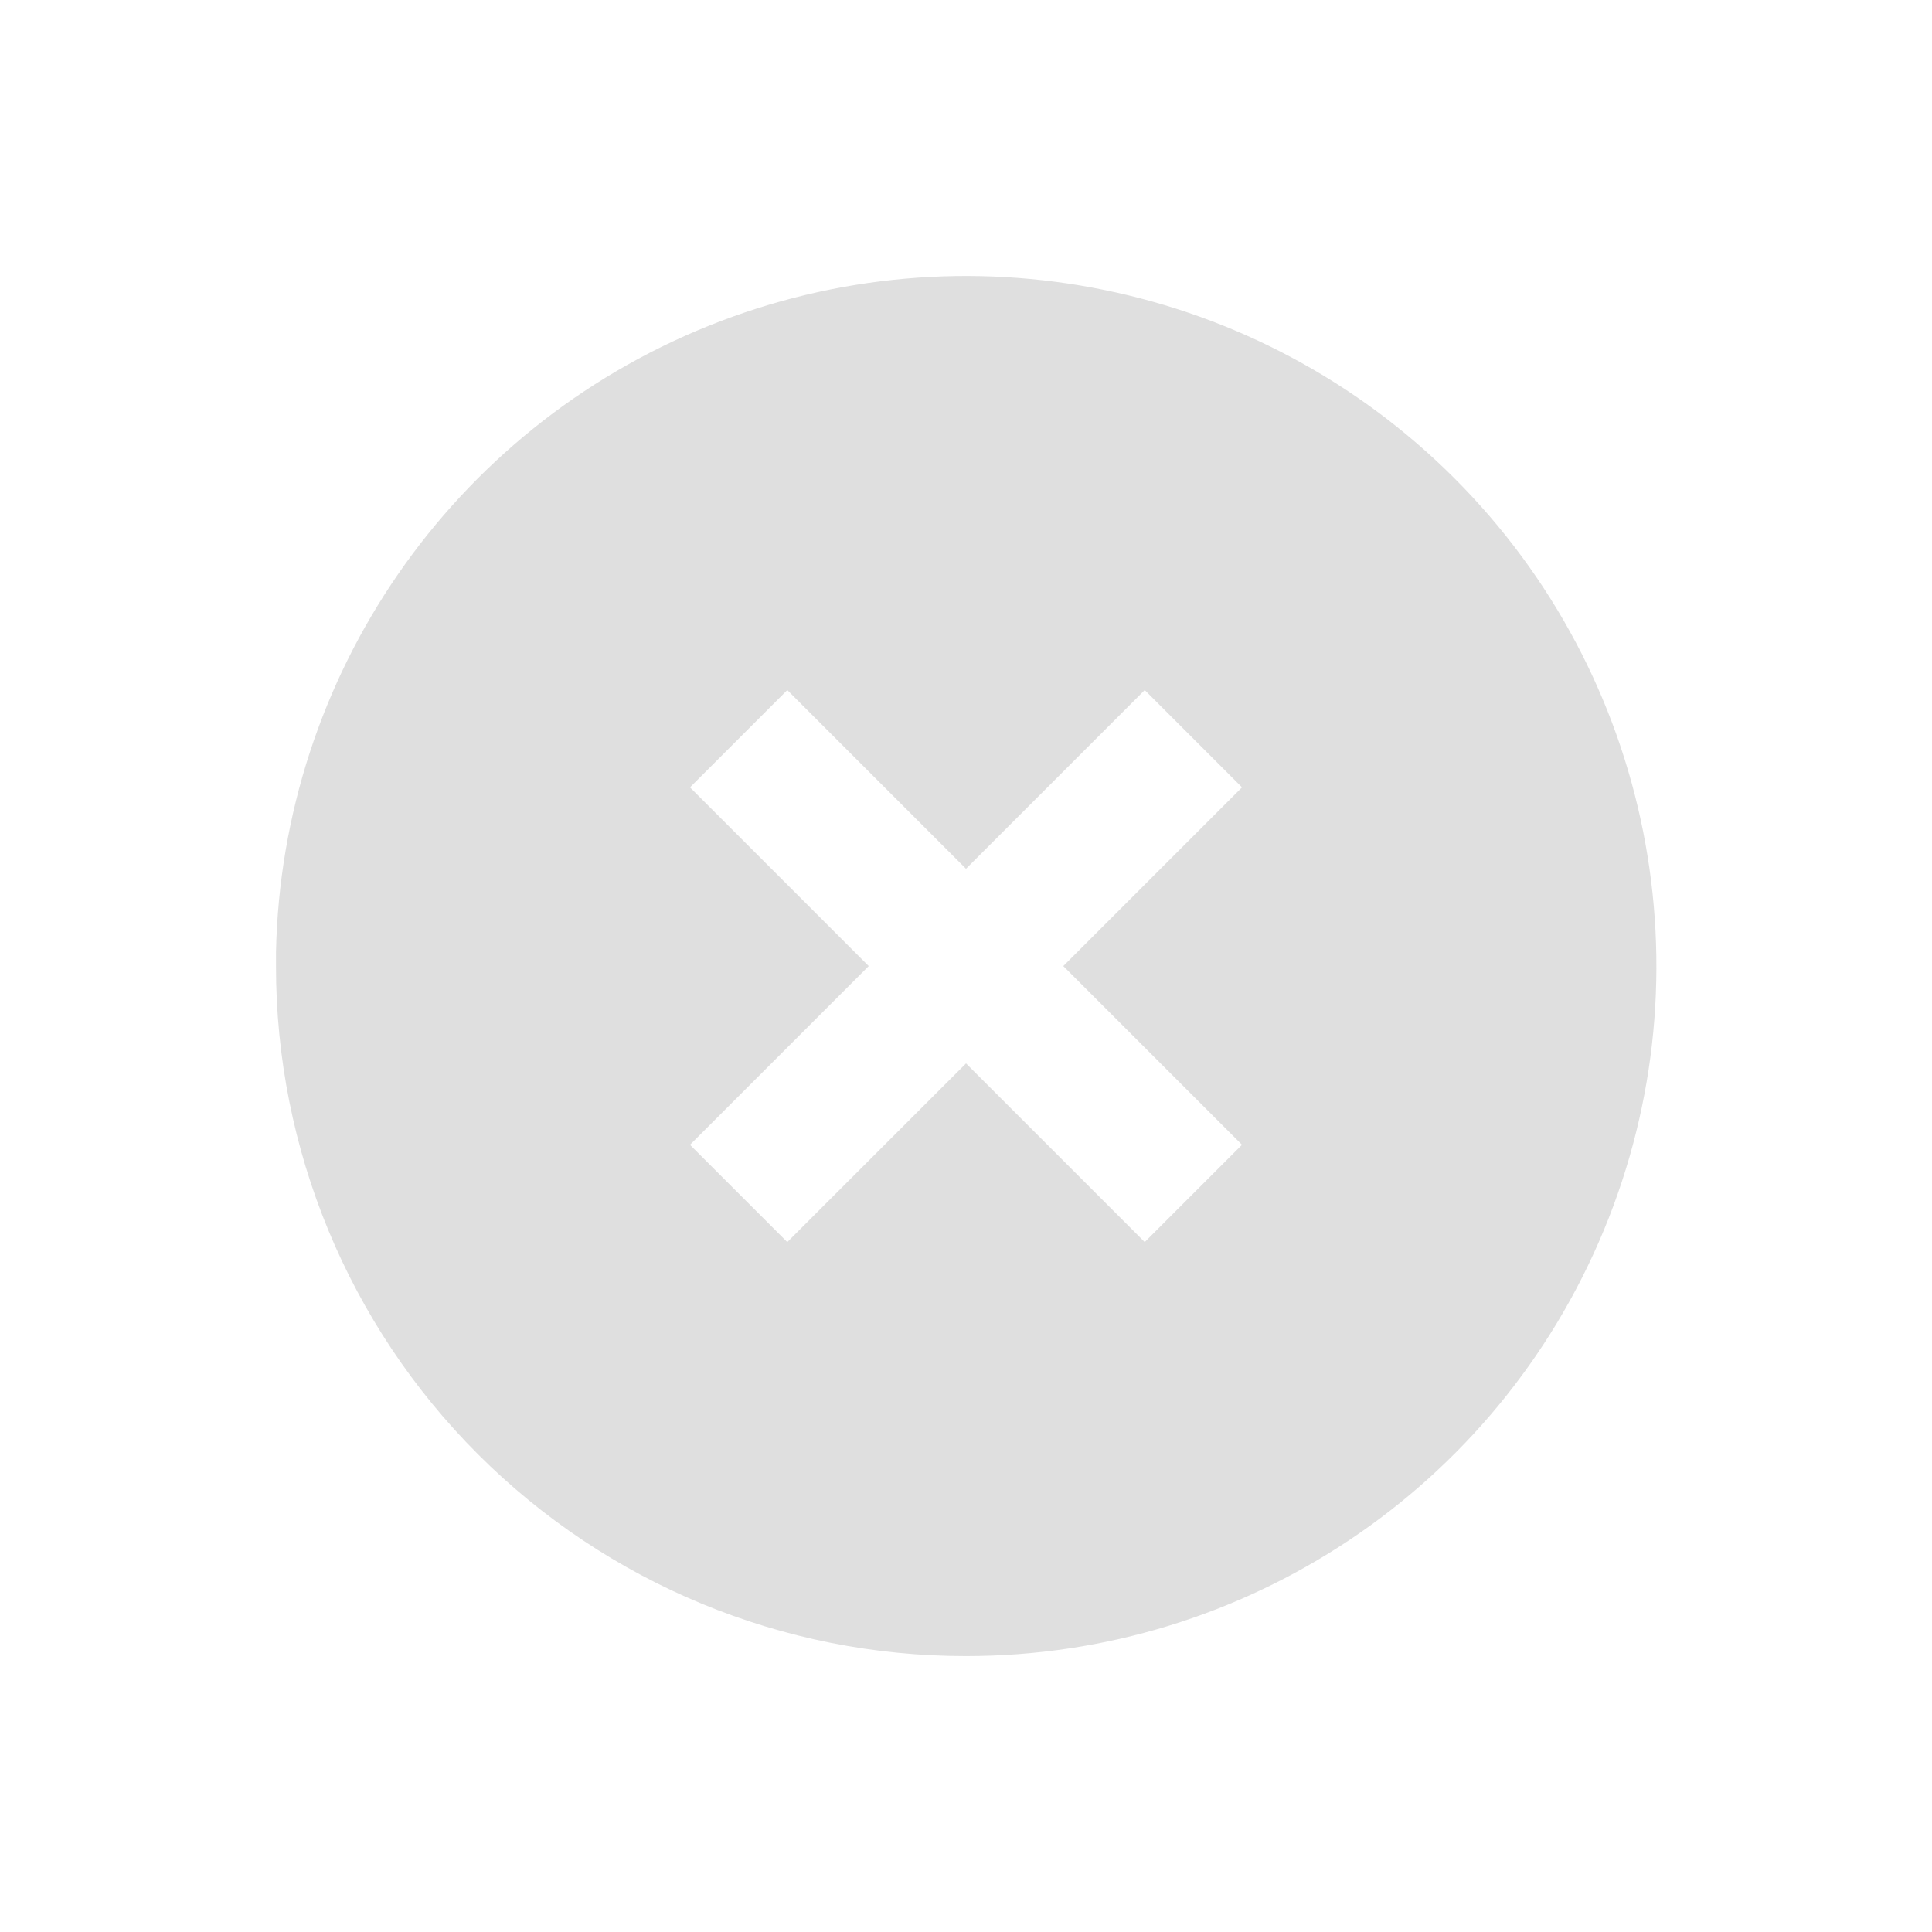 <svg width="28" height="28" viewBox="0 0 28 28" fill="none" xmlns="http://www.w3.org/2000/svg">
<g id="boxdelete">
<path id="box-delete" d="M14 24.001C11.347 24.004 8.802 22.951 6.926 21.075C5.05 19.199 3.998 16.654 4 14.001V13.801C4.082 9.793 6.548 6.221 10.266 4.724C13.985 3.227 18.238 4.094 21.074 6.927C23.936 9.787 24.793 14.091 23.244 17.829C21.695 21.567 18.047 24.003 14 24.001ZM14 15.411L16.59 18.001L18 16.591L15.41 14.001L18 11.411L16.59 10.001L14 12.591L11.41 10.001L10 11.411L12.59 14.001L10 16.591L11.41 18.001L14 15.412V15.411Z" fill="#DFDFDF"/>
</g>
</svg>
